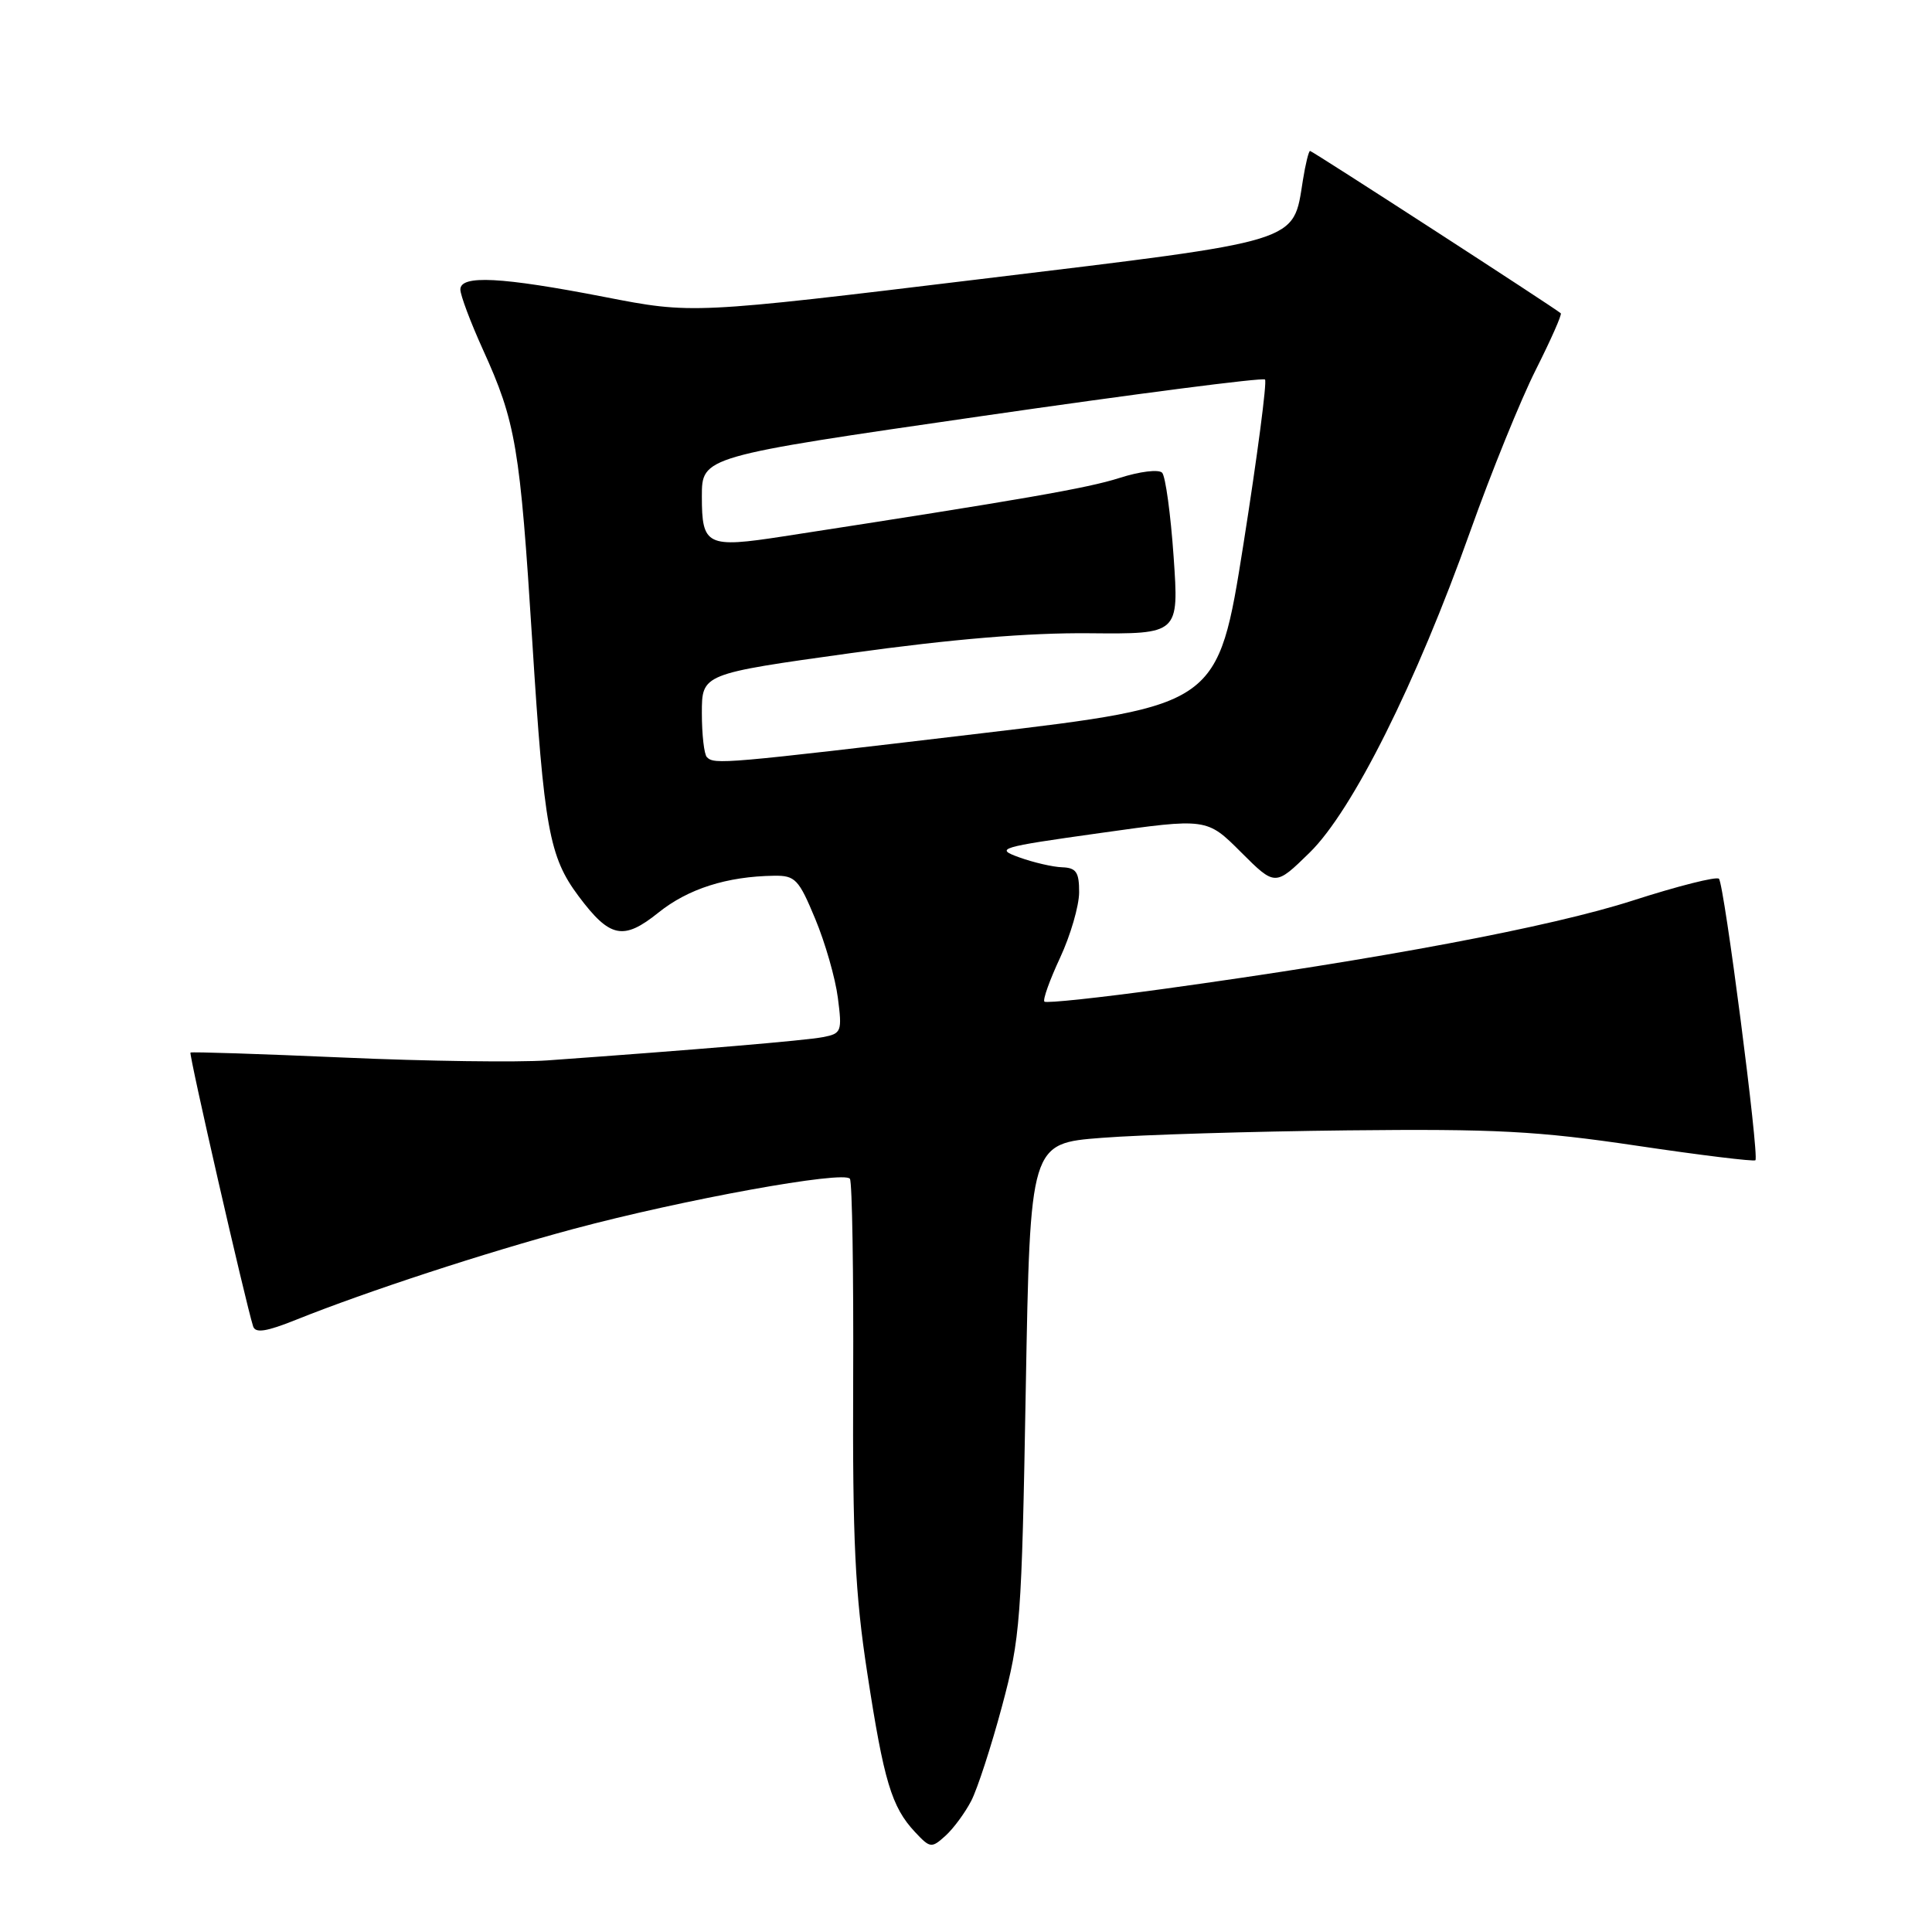 <?xml version="1.0" encoding="UTF-8" standalone="no"?>
<!DOCTYPE svg PUBLIC "-//W3C//DTD SVG 1.1//EN" "http://www.w3.org/Graphics/SVG/1.1/DTD/svg11.dtd" >
<svg xmlns="http://www.w3.org/2000/svg" xmlns:xlink="http://www.w3.org/1999/xlink" version="1.1" viewBox="0 0 256 256">
 <g >
 <path fill="currentColor"
d=" M 128.69 238.63 C 129.51 237.05 131.34 231.42 132.76 226.13 C 135.21 217.00 135.38 214.82 135.92 184.00 C 136.50 151.50 136.50 151.50 146.00 150.77 C 151.22 150.36 165.85 149.92 178.50 149.78 C 198.17 149.57 203.73 149.86 216.87 151.81 C 225.32 153.07 232.40 153.93 232.60 153.74 C 233.13 153.20 228.46 117.13 227.77 116.44 C 227.44 116.11 222.30 117.41 216.34 119.33 C 205.48 122.83 182.87 127.08 154.16 131.04 C 145.72 132.20 138.62 132.96 138.39 132.72 C 138.15 132.48 139.09 129.86 140.47 126.90 C 141.85 123.93 142.98 120.04 142.99 118.25 C 143.00 115.57 142.61 114.99 140.75 114.92 C 139.51 114.88 136.96 114.29 135.07 113.61 C 131.80 112.43 132.32 112.27 145.78 110.38 C 159.91 108.39 159.91 108.39 164.44 112.92 C 168.97 117.44 168.97 117.44 173.54 112.97 C 179.21 107.42 187.65 90.53 194.83 70.36 C 197.60 62.58 201.50 52.97 203.50 49.00 C 205.49 45.04 206.99 41.67 206.81 41.51 C 206.04 40.82 173.89 20.00 173.59 20.00 C 173.41 20.00 172.98 21.75 172.64 23.88 C 171.30 32.25 172.79 31.79 130.01 36.97 C 91.71 41.61 91.71 41.61 80.11 39.35 C 66.41 36.69 61.00 36.41 61.00 38.36 C 61.00 39.11 62.34 42.68 63.98 46.30 C 68.36 55.94 68.90 59.17 70.53 85.00 C 72.09 109.79 72.77 113.53 76.66 118.74 C 80.81 124.29 82.59 124.66 87.24 120.93 C 91.17 117.77 96.31 116.13 102.57 116.04 C 105.37 116.00 105.84 116.50 108.02 121.75 C 109.34 124.91 110.69 129.62 111.02 132.21 C 111.60 136.68 111.50 136.95 109.07 137.42 C 106.77 137.87 92.33 139.09 72.50 140.51 C 68.65 140.78 56.50 140.62 45.50 140.13 C 34.50 139.65 25.38 139.35 25.24 139.47 C 25.00 139.67 32.53 172.56 33.54 175.75 C 33.84 176.68 35.28 176.46 39.22 174.88 C 48.65 171.10 64.25 166.00 75.96 162.85 C 90.54 158.94 111.92 155.06 112.62 156.20 C 112.92 156.68 113.11 168.71 113.05 182.95 C 112.96 204.10 113.30 211.18 114.92 221.70 C 117.11 236.00 118.14 239.44 121.24 242.75 C 123.25 244.90 123.43 244.92 125.28 243.25 C 126.34 242.29 127.87 240.21 128.69 238.63 Z  M 93.67 100.33 C 93.30 99.97 93.00 97.33 93.00 94.48 C 93.00 89.29 93.00 89.29 112.75 86.54 C 126.14 84.68 136.32 83.83 144.36 83.91 C 156.22 84.02 156.22 84.02 155.51 73.76 C 155.12 68.12 154.43 63.11 153.99 62.64 C 153.54 62.16 151.02 62.47 148.34 63.33 C 144.09 64.69 135.60 66.17 103.81 71.07 C 93.65 72.64 93.00 72.32 93.00 65.78 C 93.00 60.50 93.00 60.50 130.05 55.14 C 150.43 52.19 167.34 50.00 167.62 50.29 C 167.90 50.57 166.61 60.40 164.76 72.12 C 161.38 93.45 161.38 93.45 129.94 97.18 C 95.86 101.22 94.66 101.33 93.67 100.33 Z "/>
</g>
</svg>